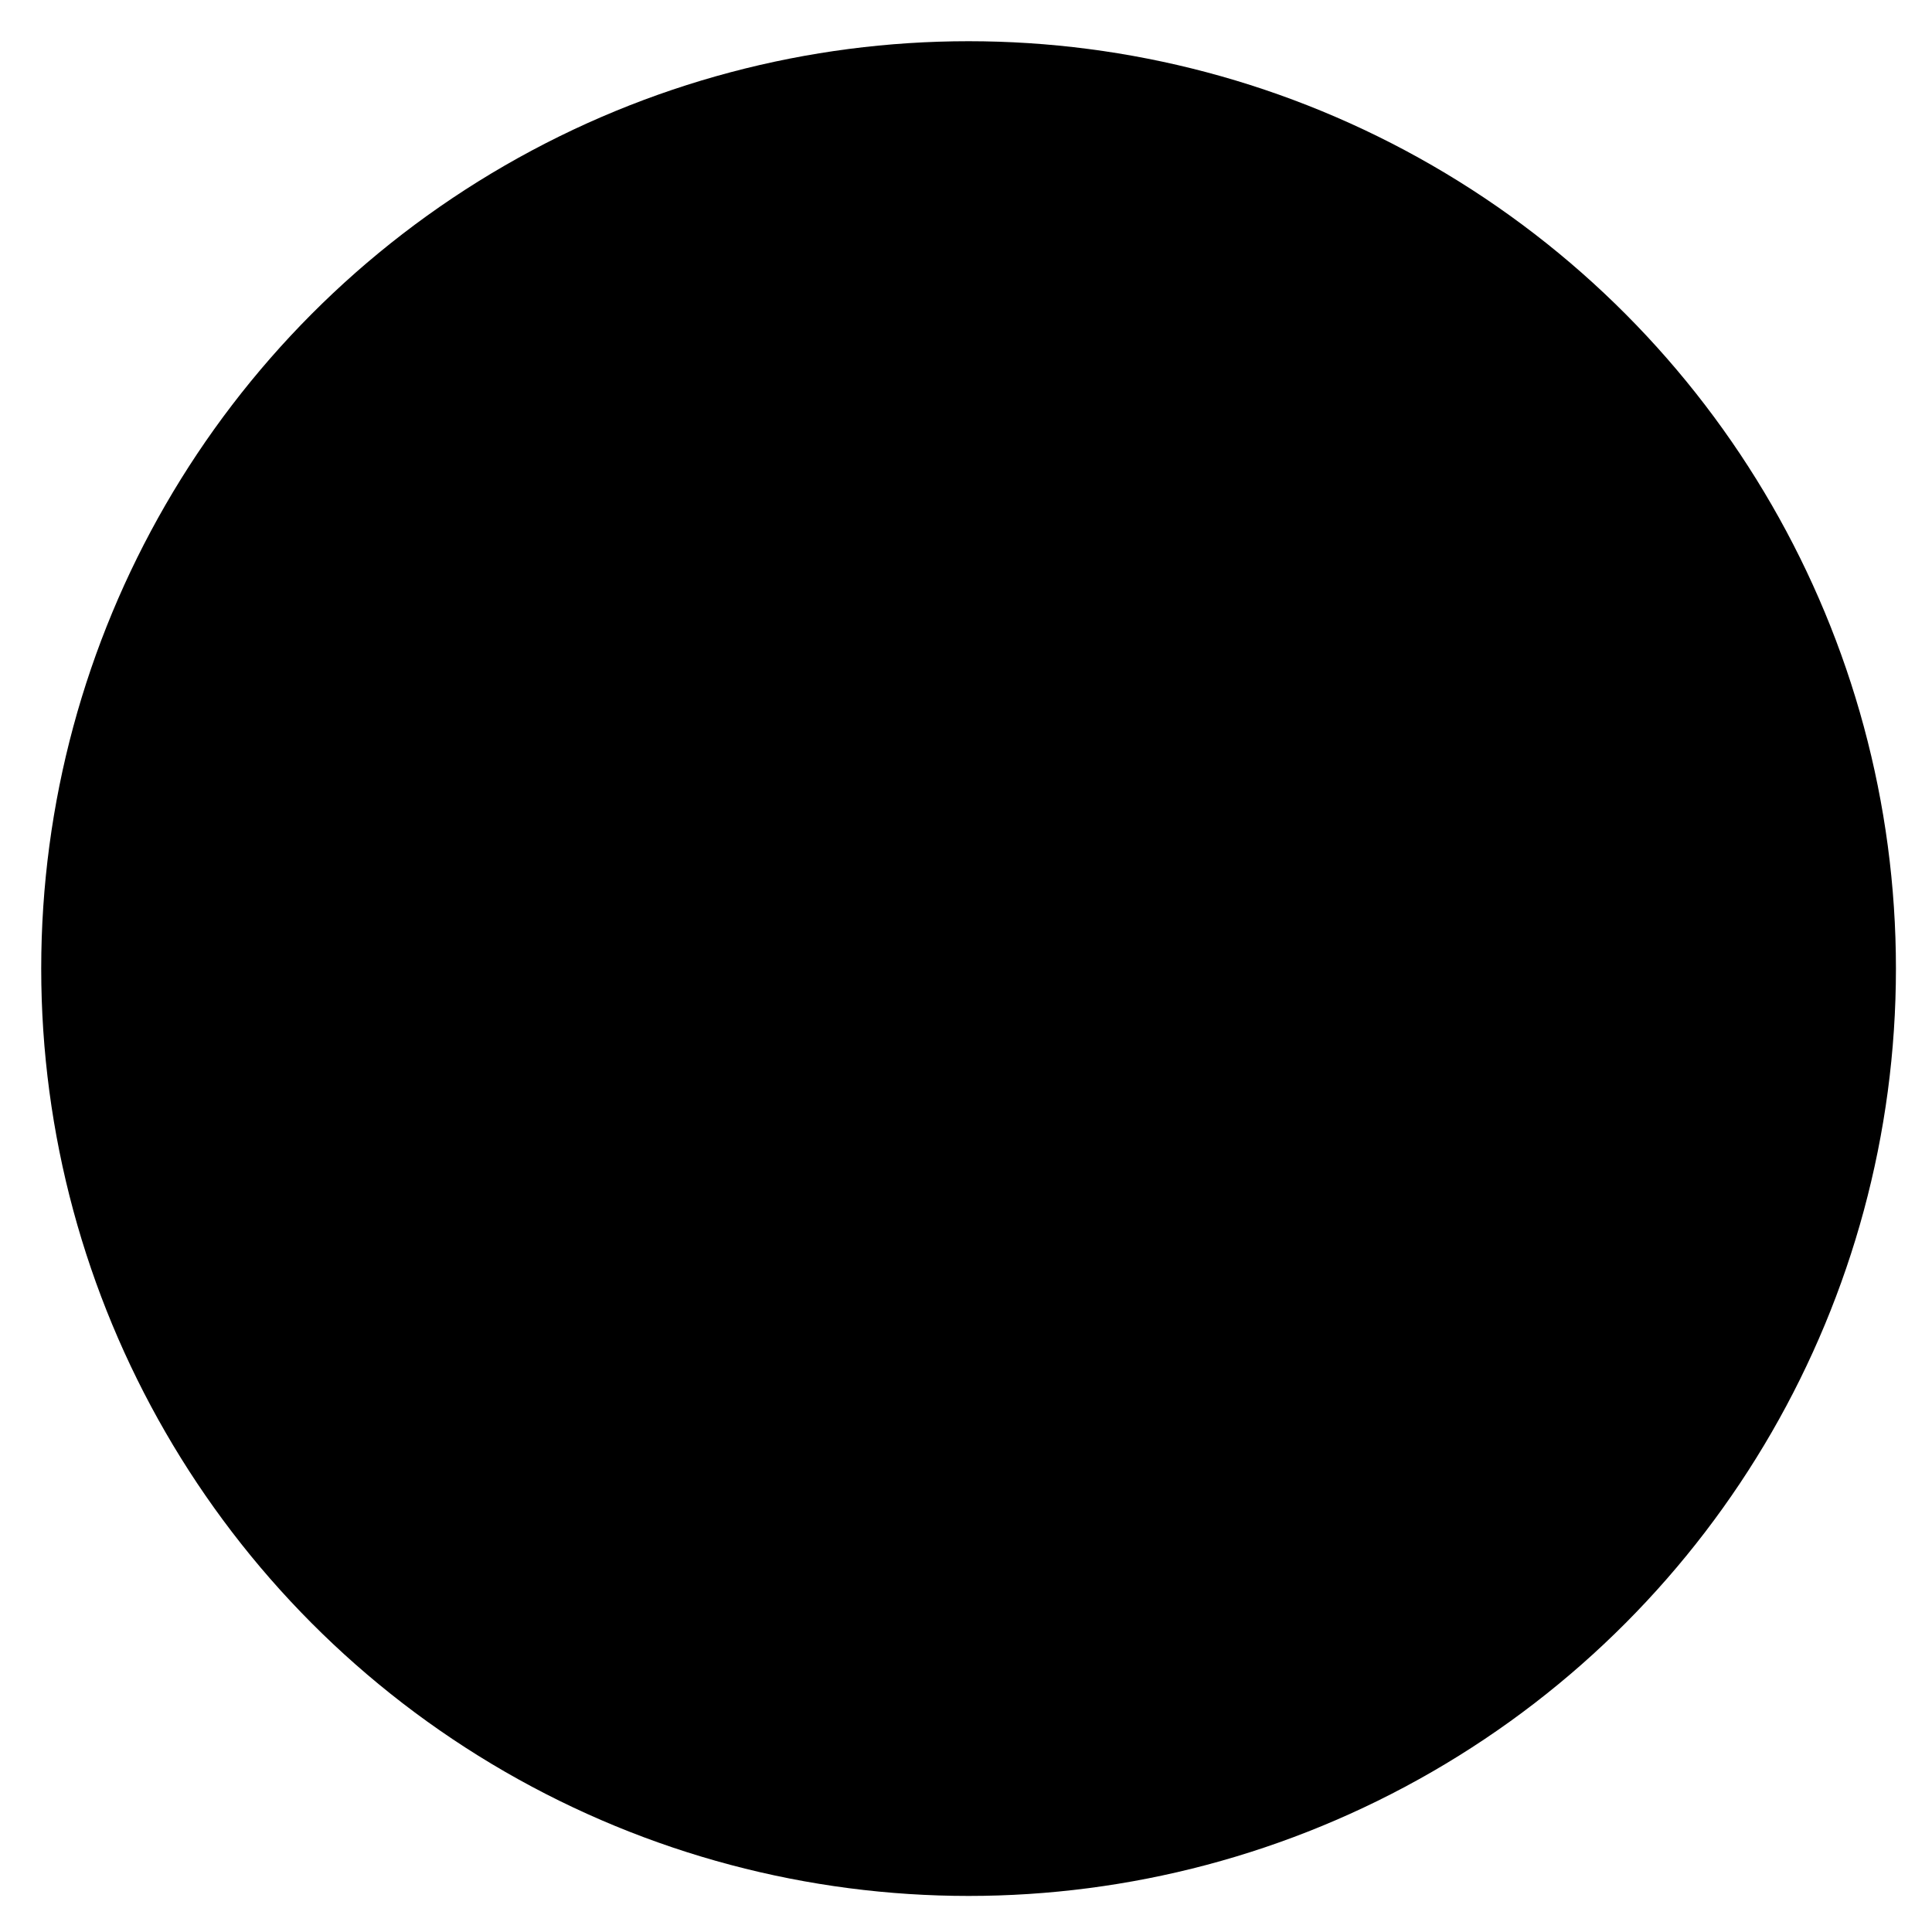 <?xml version="1.0" encoding="utf-8"?>
<!-- Generator: Adobe Illustrator 21.0.1, SVG Export Plug-In . SVG Version: 6.00 Build 0)  -->
<svg version="1.1" id="_x33_cc84593-8d5d-40d7-968c-2bf8286e1214"
	 xmlns="http://www.w3.org/2000/svg" xmlns:xlink="http://www.w3.org/1999/xlink" x="0px" y="0px" viewBox="0 0 37.5 37.5"
	 style="enable-background:new 0 0 37.5 37.5;" xml:space="preserve">
<circle cx="18.8" cy="18.8" r="18"/>
<title>Untitled-1</title>
<path d="M30.2,18.1l-4.8-4.8c-0.2-0.2-0.5-0.2-0.7-0.2c-0.3,0-0.5,0.2-0.6,0.4c-0.3,0.4-0.3,0.8,0,1.2l3.1,3.1l-19.2,0
	c-0.3,0-0.5,0-0.7,0.2C7.1,18.2,7,18.4,7,18.7c-0.1,0.5,0.3,1,0.8,1.1c0.1,0,0.2,0,0.2,0h19.1l-3.1,3.1c-0.2,0.2-0.2,0.5-0.2,0.7
	c0,0.3,0.2,0.5,0.4,0.6c0.2,0.1,0.4,0.2,0.6,0.2c0.2,0,0.5-0.1,0.7-0.2l4.7-4.7C30.6,19.1,30.6,18.4,30.2,18.1z"/>
</svg>
